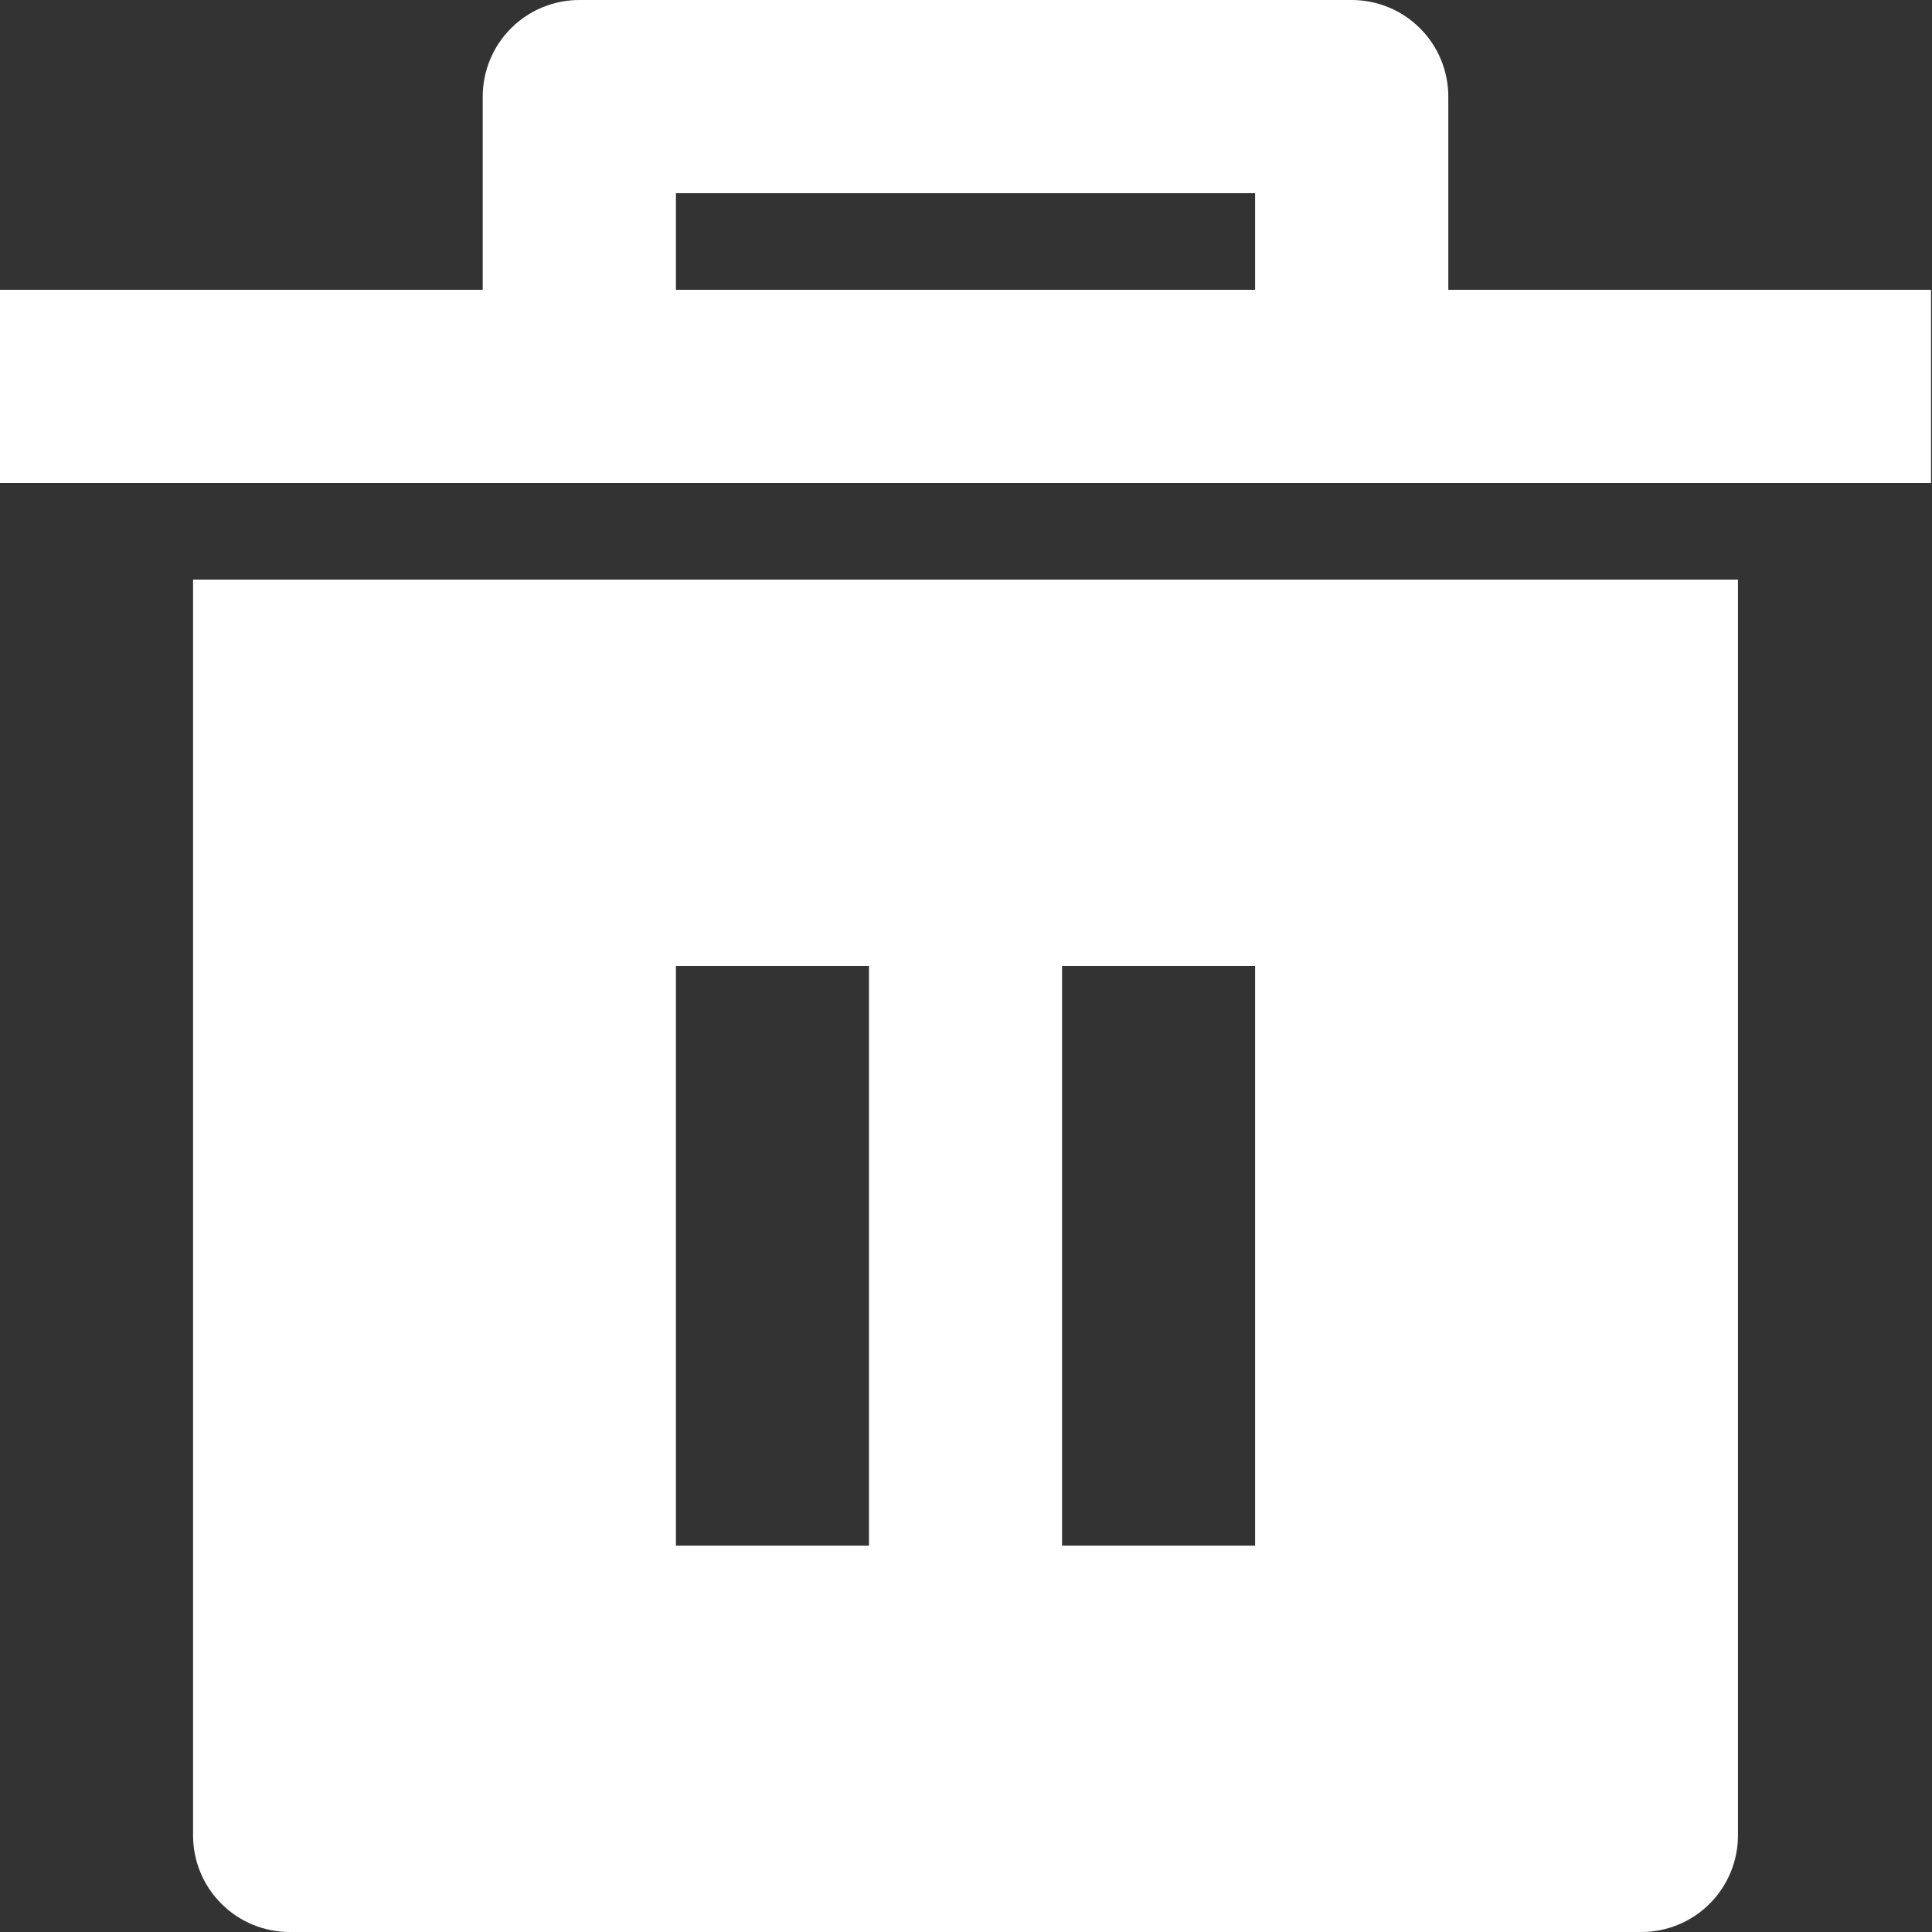 <svg width="14" height="14" viewBox="0 0 14 14" fill="none" xmlns="http://www.w3.org/2000/svg">
<rect x="0" y="0" width="14" height="14" fill="#333333" stroke="none"/>
<path d="M1.399 4.2H12.594V13.3C12.594 13.486 12.52 13.664 12.389 13.795C12.258 13.926 12.08 14 11.894 14H2.099C1.913 14 1.735 13.926 1.604 13.795C1.473 13.664 1.399 13.486 1.399 13.3V4.2ZM3.498 2.1V0.7C3.498 0.514 3.572 0.336 3.703 0.205C3.834 0.074 4.012 0 4.198 0H9.795C9.981 0 10.159 0.074 10.29 0.205C10.421 0.336 10.495 0.514 10.495 0.7V2.1H13.993V3.5H0V2.1H3.498ZM4.898 1.4V2.1H9.095V1.4H4.898ZM4.898 7V11.2H6.297V7H4.898ZM7.696 7V11.2H9.095V7H7.696Z" fill="white"/>
</svg>
